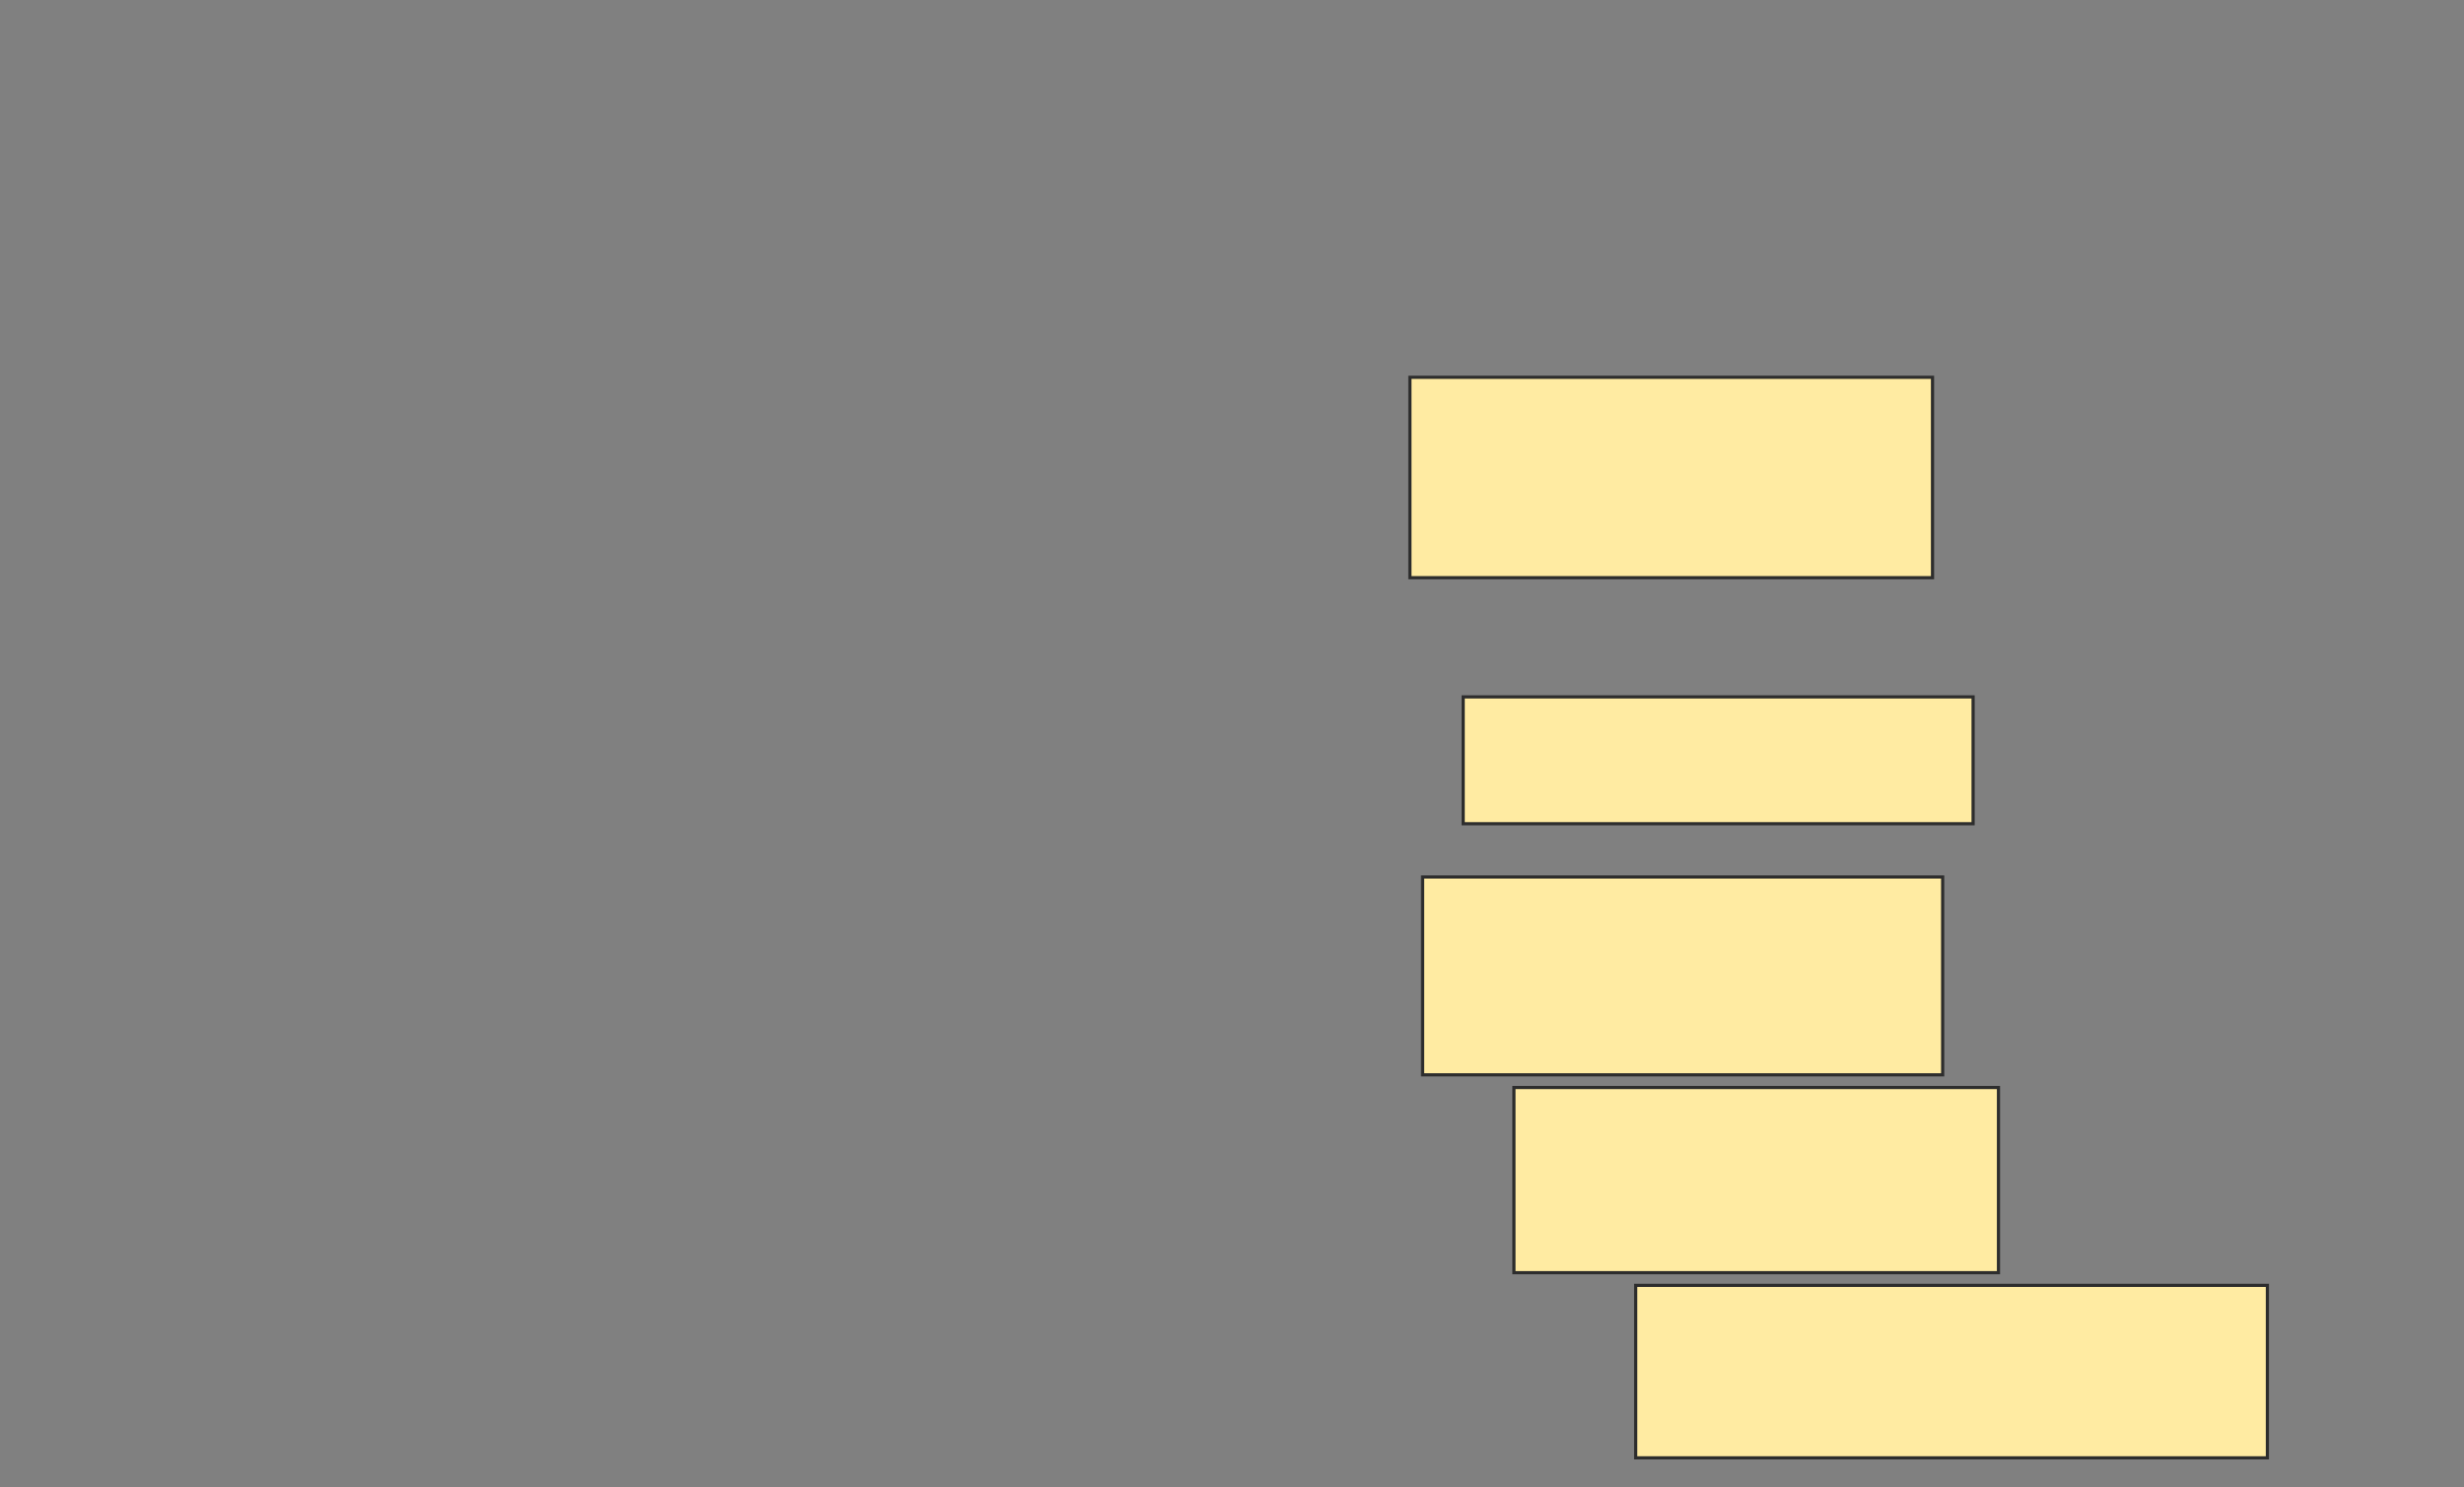 <svg height="469" width="777" xmlns="http://www.w3.org/2000/svg"><rect width="100%" height="100%" fill="#808080" stroke="none"/><g fill="#ffeba2" stroke="#2d2d2d"><path d="m444.6 119h164.8v63.2h-164.8z"/><path d="m461.4 219.8h160.8v40h-160.8z"/><path d="m448.6 276.6h164v62.4h-164z"/><path d="m477.4 343h152.8v58.4h-152.8z"/><path d="m515.8 405.4h199.2v54.4h-199.2z"/></g></svg>